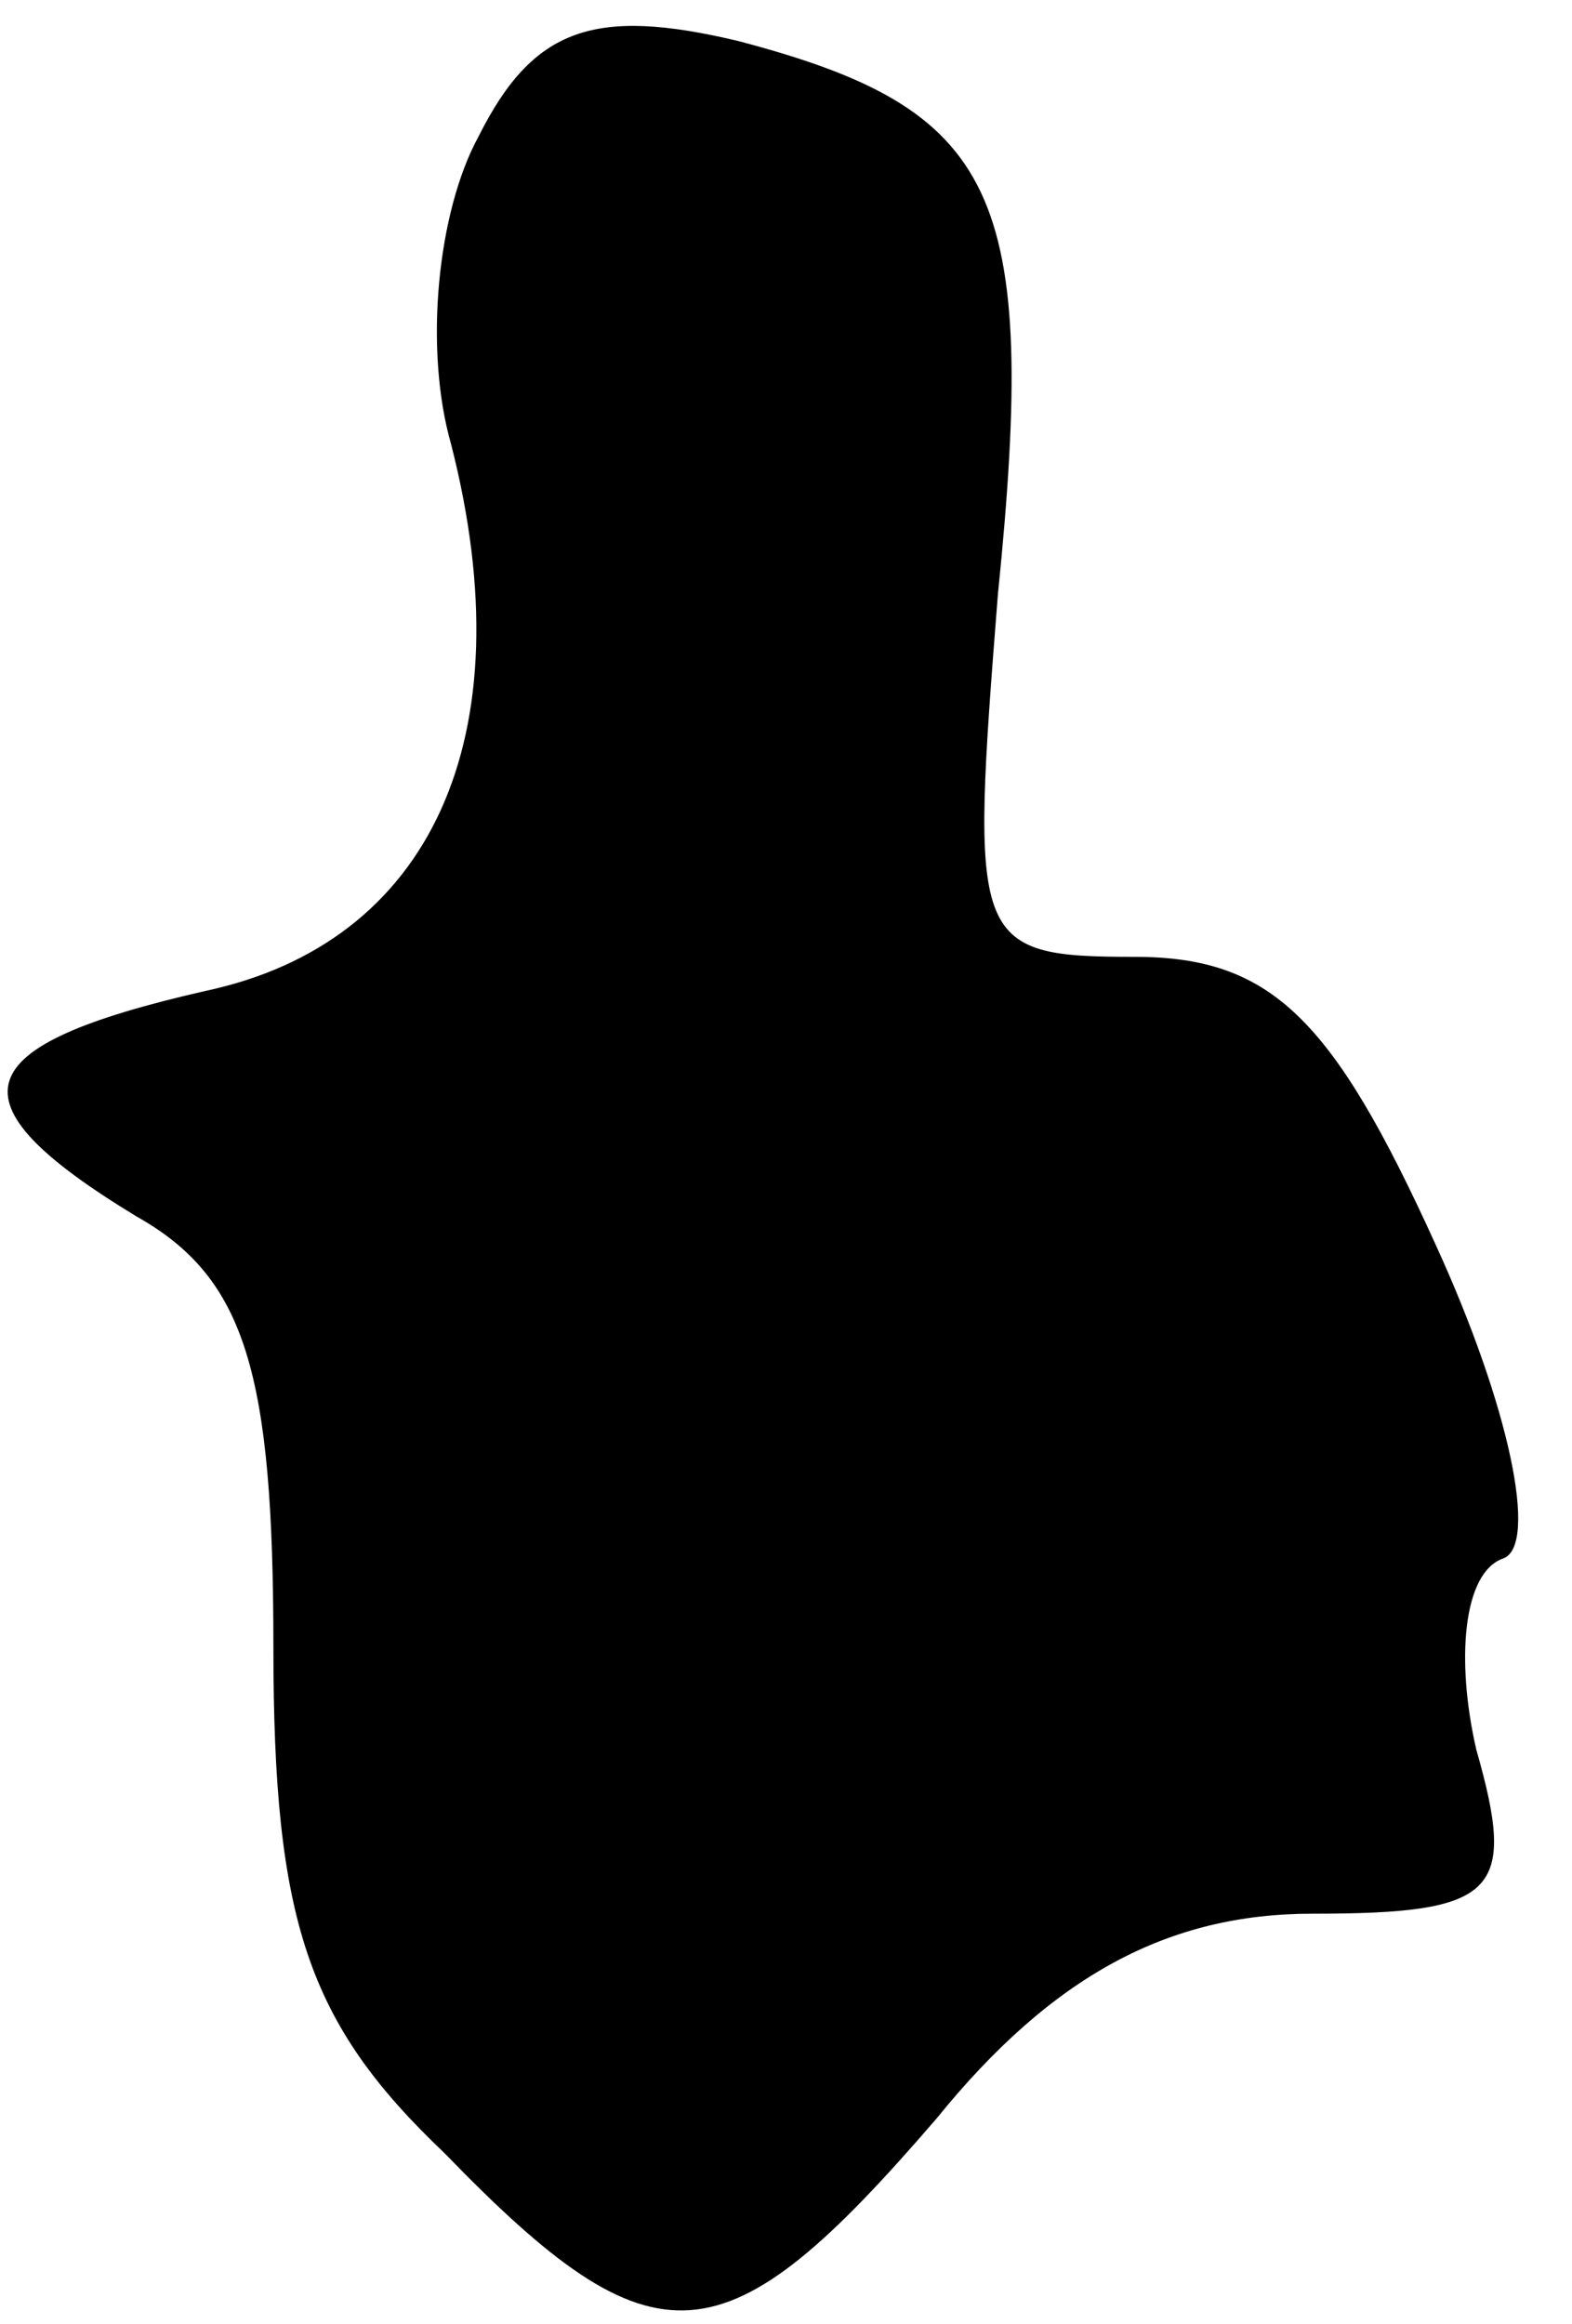 <?xml version="1.0" standalone="no"?>
<!DOCTYPE svg PUBLIC "-//W3C//DTD SVG 20010904//EN"
 "http://www.w3.org/TR/2001/REC-SVG-20010904/DTD/svg10.dtd">
<svg version="1.0" xmlns="http://www.w3.org/2000/svg"
 width="23pt" height="34pt" viewBox="0 0 23 34"
 preserveAspectRatio="xMidYMid meet">
<g transform="translate(0,34) scale(0.1,-0.1)"
fill="#000000" stroke="none">
<path fill="#000000" stroke="none" d="M70 320 c-6 -11 -8 -31 -4 -45 11 -43
-3 -73 -36 -80 -35 -8 -38 -16 -10 -33 16 -9 20 -23 20 -63 0 -40 5 -55 25
-74 31 -32 41 -31 72 5 17 21 34 30 55 30 27 0 30 3 24 24 -3 13 -2 26 4 28 5
2 1 22 -10 46 -15 33 -24 42 -44 42 -24 0 -24 2 -20 53 6 59 0 71 -38 81 -21
5 -30 2 -38 -14z"/>
</g>
</svg>
